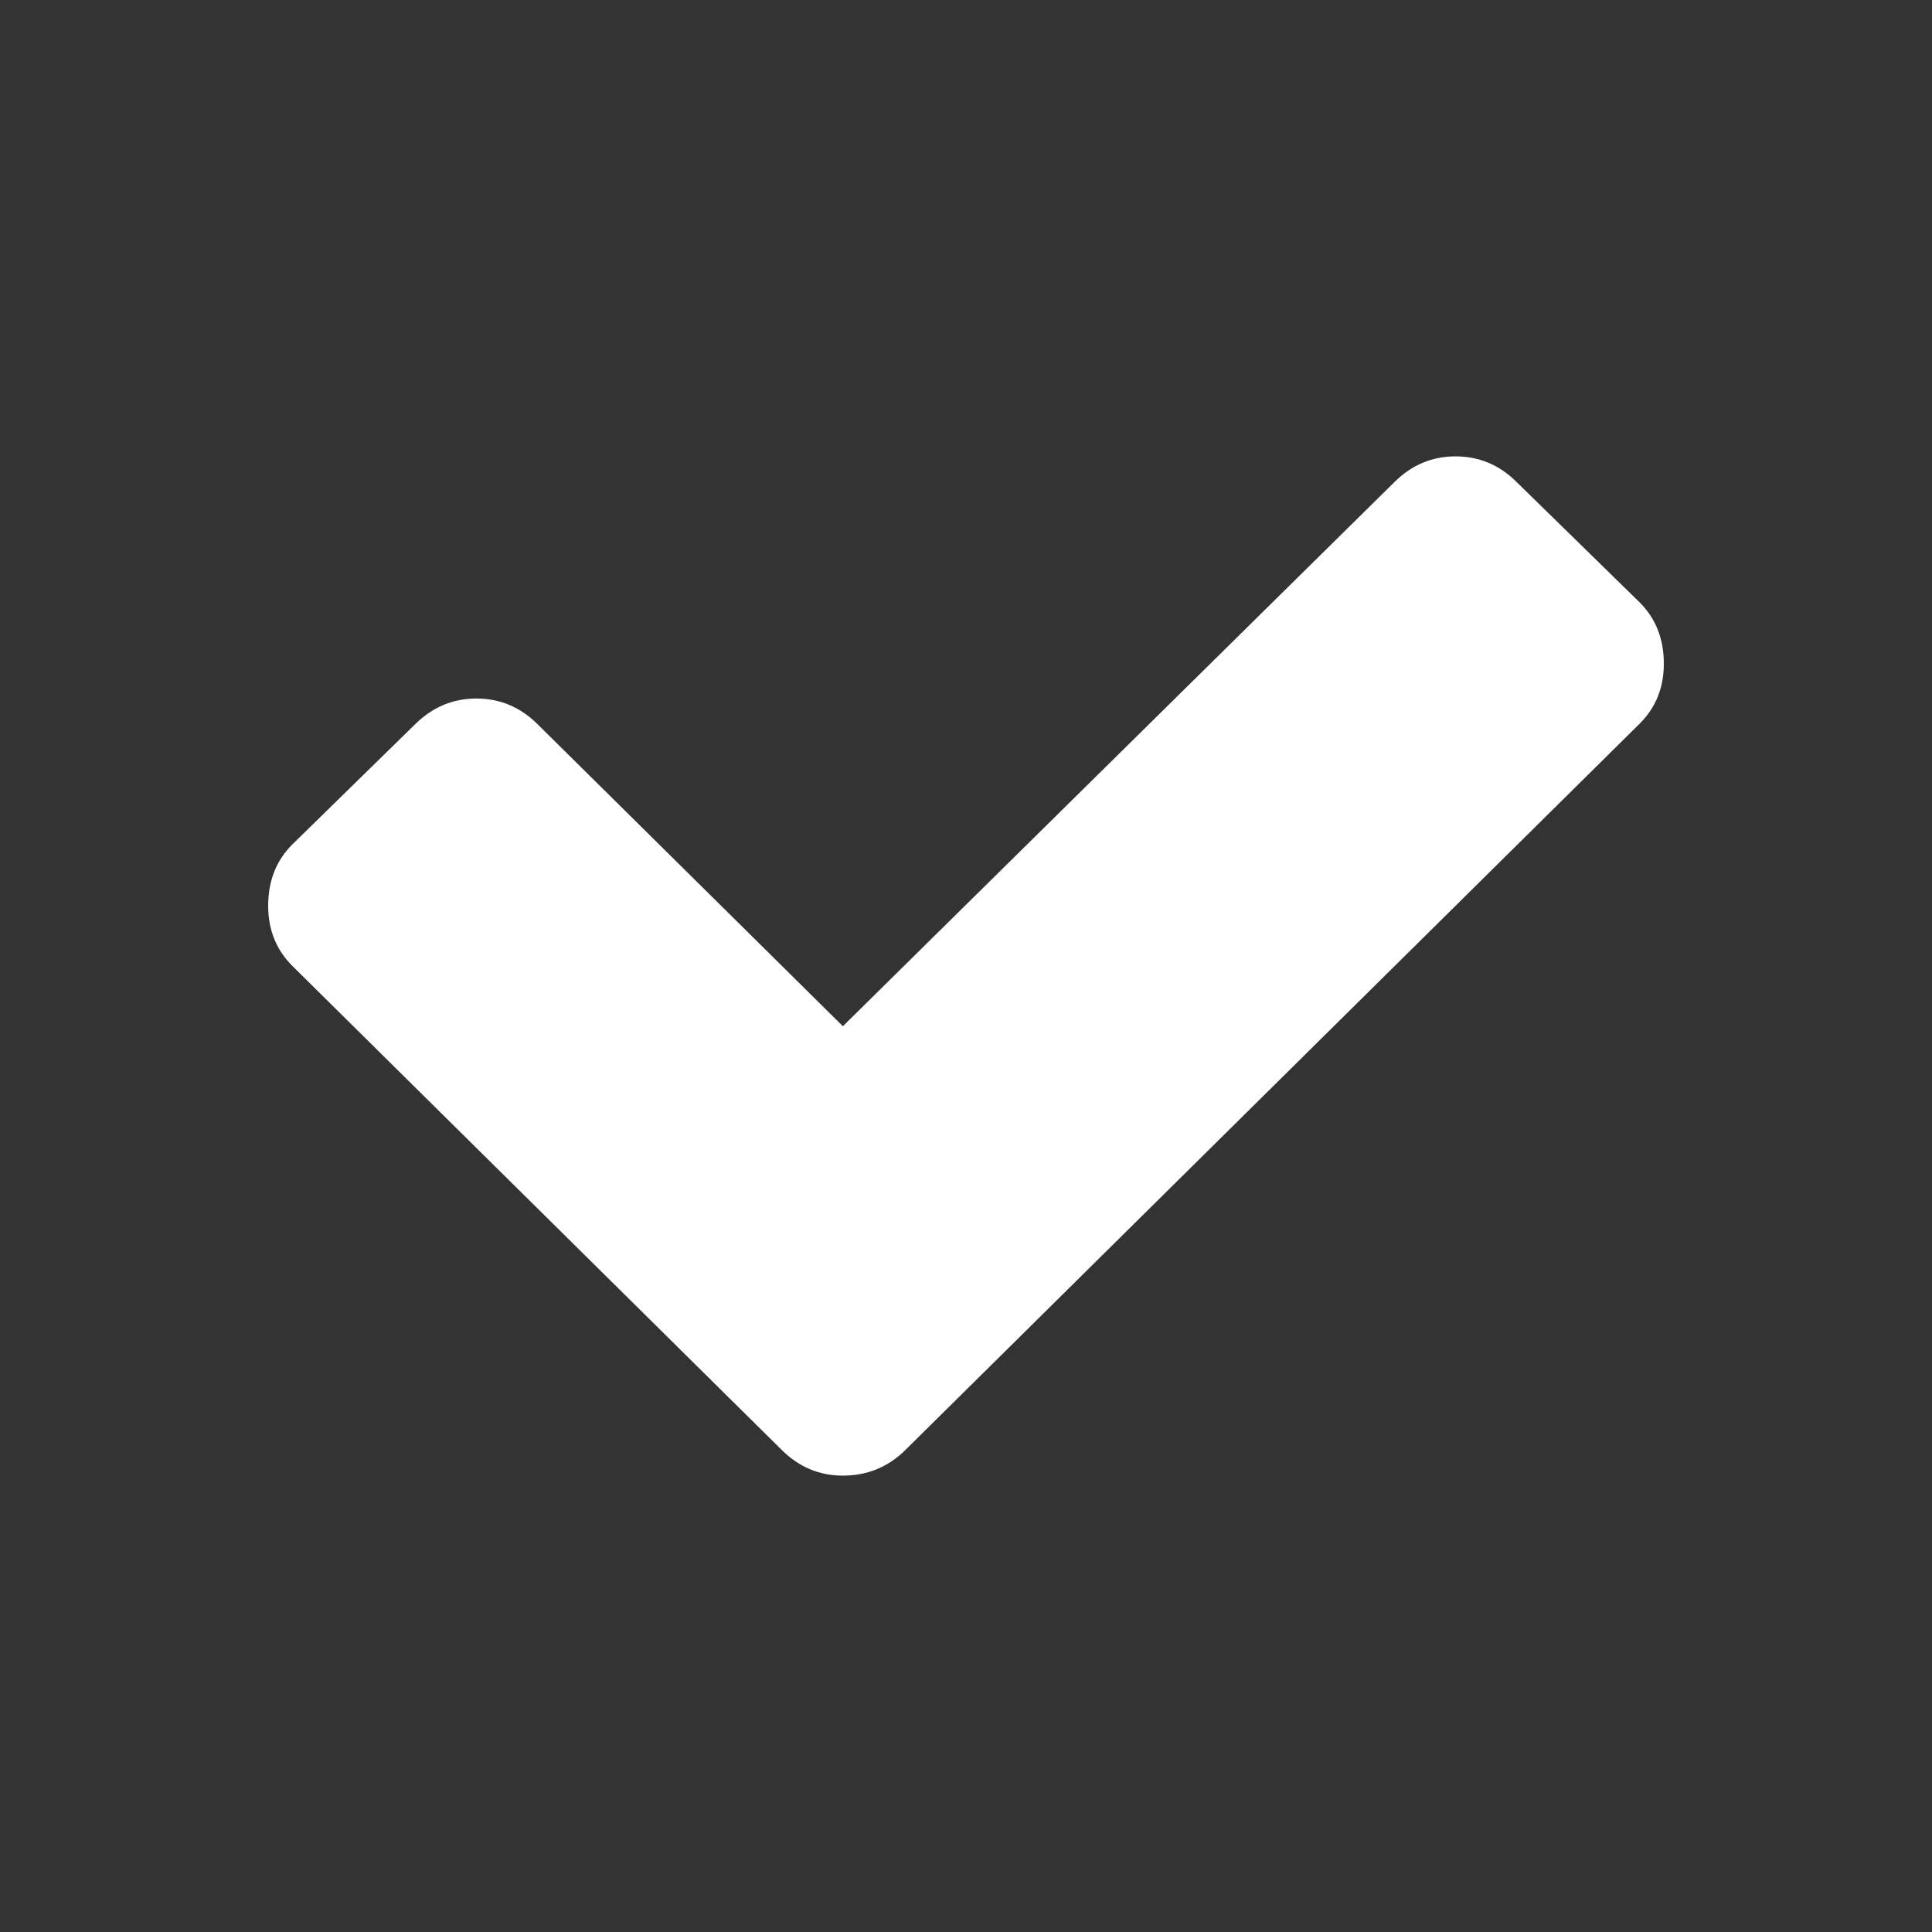 <?xml version="1.0" encoding="UTF-8" standalone="no"?>
<!-- Generator: Adobe Illustrator 16.0.0, SVG Export Plug-In . SVG Version: 6.00 Build 0)  -->
<!DOCTYPE svg  PUBLIC '-//W3C//DTD SVG 1.1//EN'  'http://www.w3.org/Graphics/SVG/1.1/DTD/svg11.dtd'>
<svg id="圖層_1" xmlns="http://www.w3.org/2000/svg" xml:space="preserve" height="36px" viewBox="0 0 36 36" width="36px" version="1.1" y="0px" x="0px" xmlns:xlink="http://www.w3.org/1999/xlink" enable-background="new 0 0 36 36">
<rect x="0" y="0" width="36" height="36" fill="#333333" stroke="none"/>
<path d="m30.549 13.488l-13.683 13.535c-0.32 0.314-0.705 0.473-1.16 0.473-0.437 0-0.814-0.158-1.134-0.473l-9.122-9.022c-0.302-0.3-0.453-0.674-0.453-1.122 0-0.466 0.151-0.848 0.453-1.147l2.292-2.243c0.32-0.314 0.698-0.473 1.135-0.473 0.438 0 0.815 0.158 1.134 0.473l5.695 5.633 10.282-10.144c0.318-0.315 0.697-0.474 1.133-0.474 0.438 0 0.816 0.158 1.135 0.474l2.293 2.243c0.303 0.299 0.454 0.682 0.454 1.146 0 0.449-0.151 0.822-0.454 1.121z" fill="#fff"/>
</svg>
